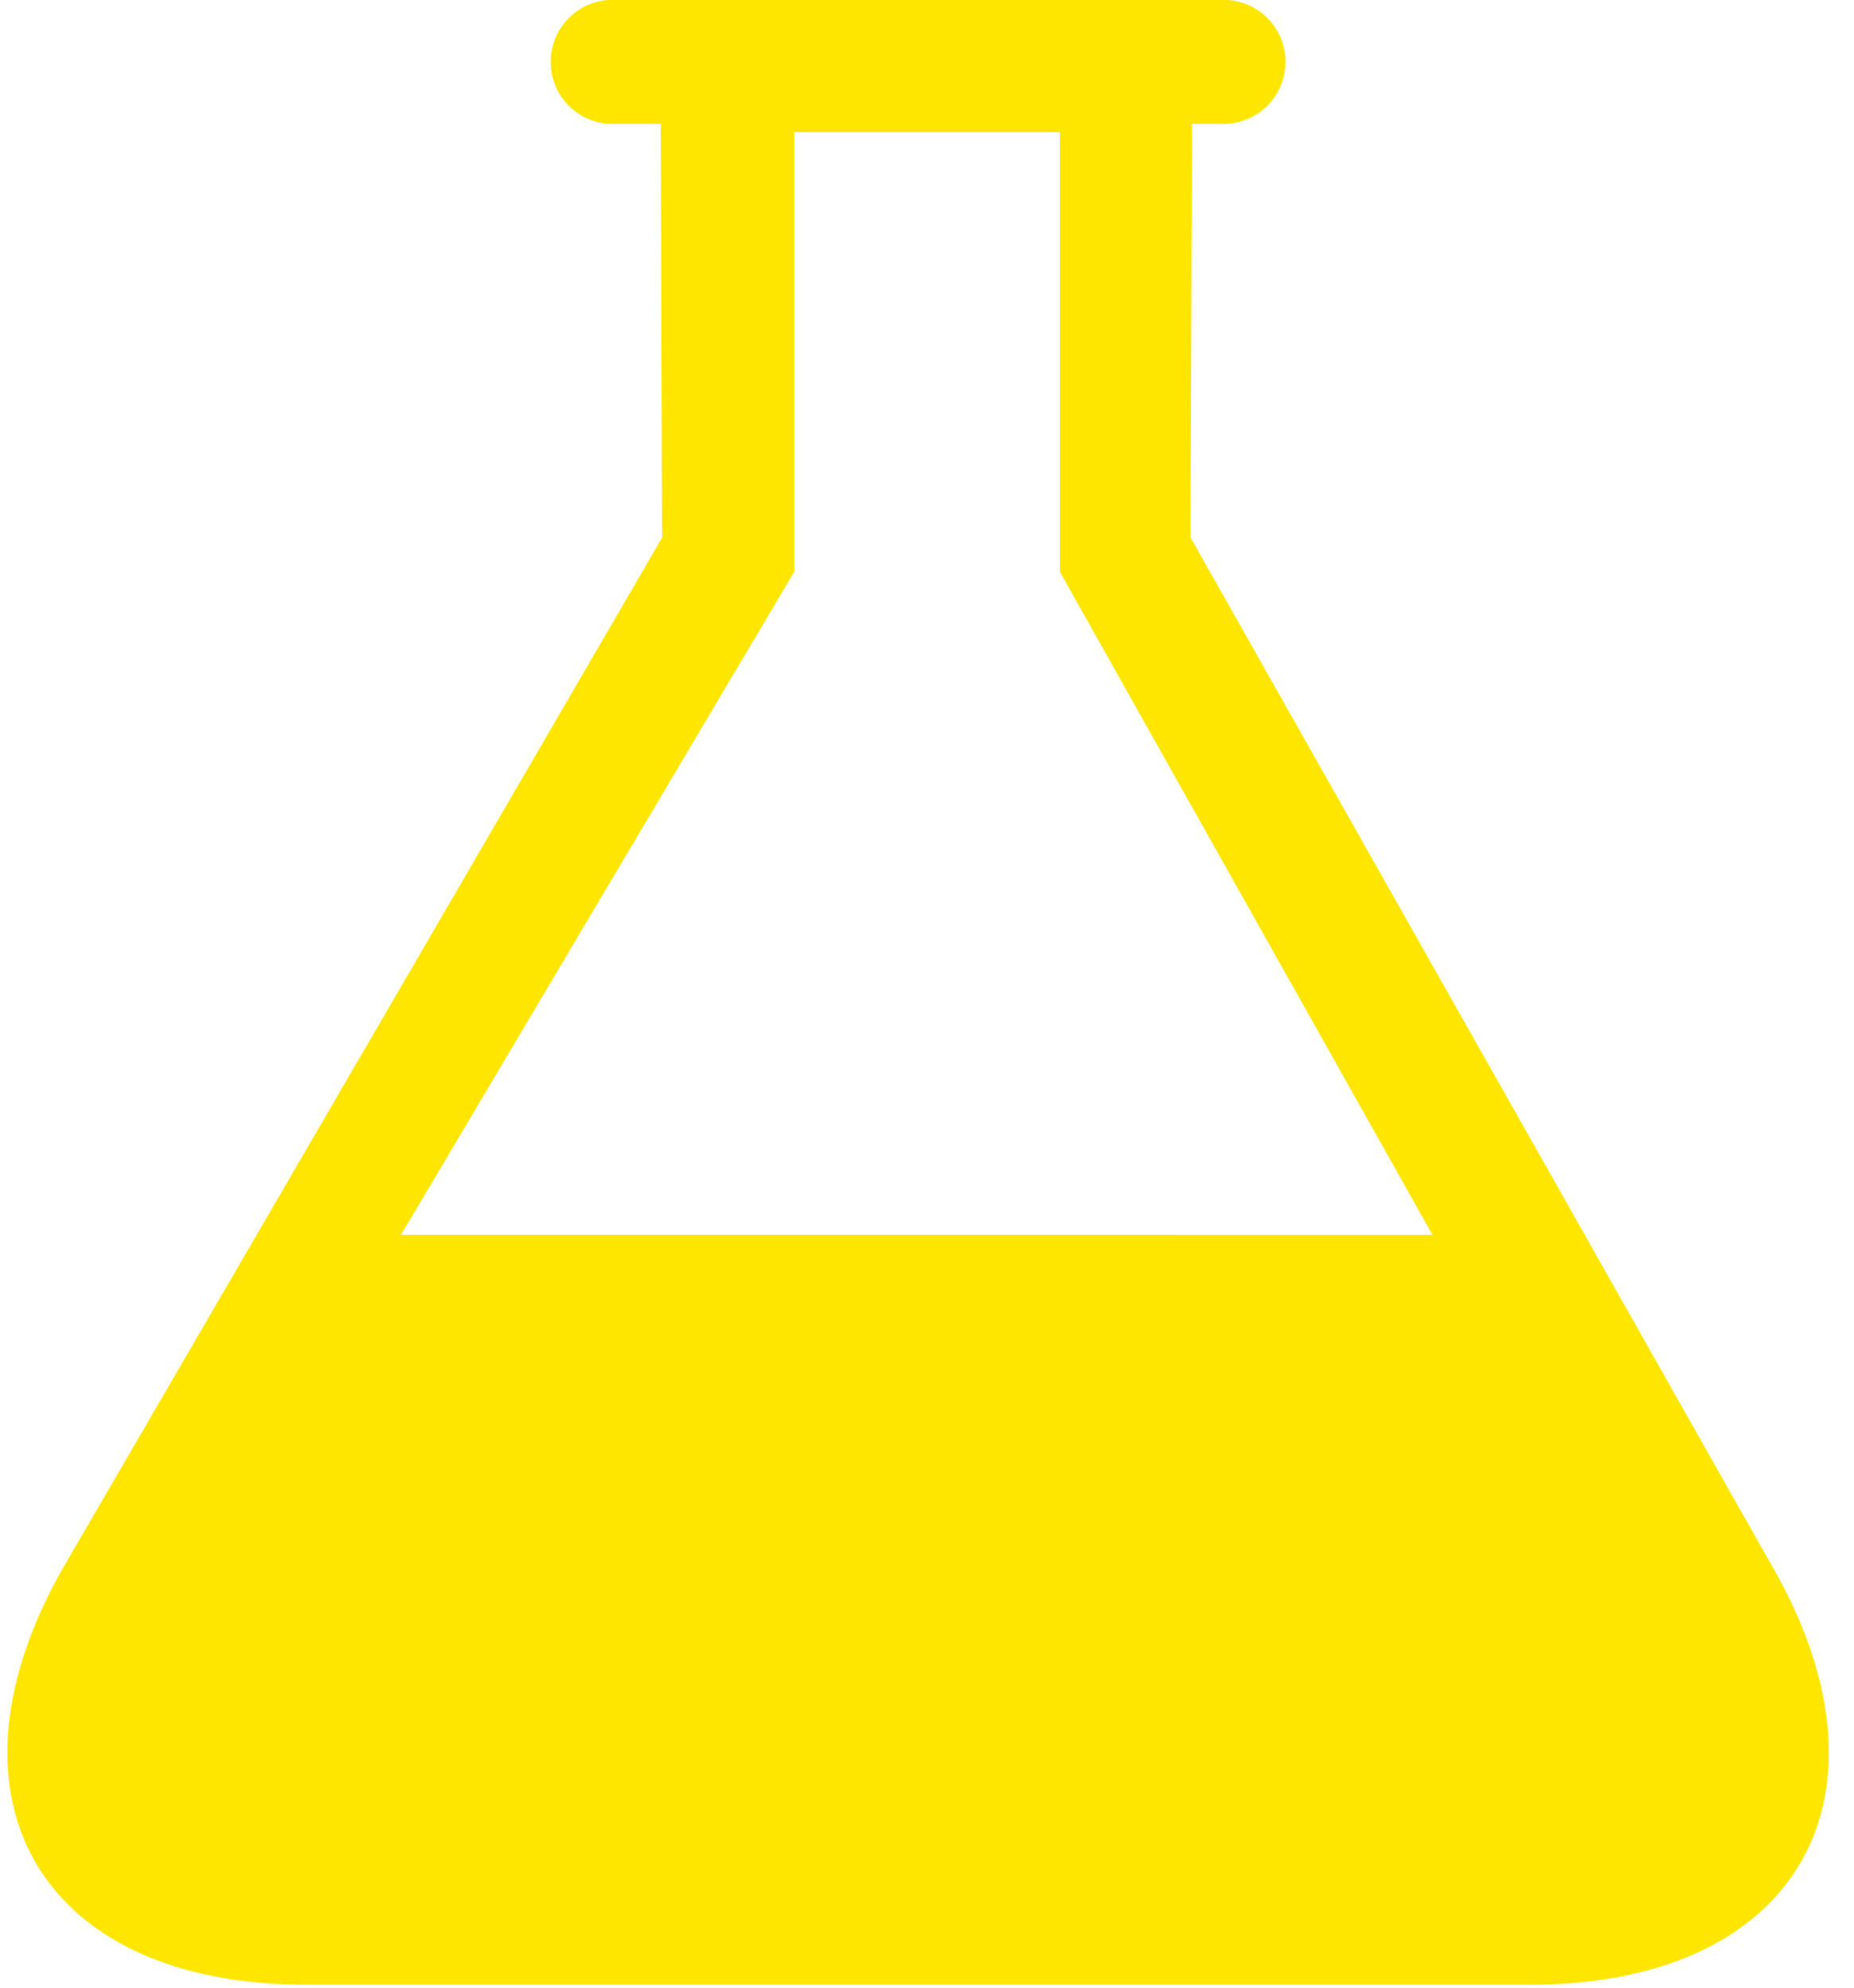 <svg xmlns="http://www.w3.org/2000/svg" width="42" height="45" viewBox="0 0 42 45"><g><g><path fill="#ffe600" d="M40.055 35.3c3.14 5.297.715 9.632-5.388 9.632H6.928c-6.102 0-8.526-4.335-5.386-9.633l13.457-23.127-.03-9.367h-1.106a1.4 1.4 0 0 1-1.387-1.404 1.4 1.4 0 0 1 1.387-1.404h13.87A1.4 1.4 0 0 1 29.12 1.4a1.4 1.4 0 0 1-1.388 1.404h-.73l-.031 9.367L40.055 35.3s-3.14-5.297 0 0zm-7.605-7.344l-8.44-15.011V2.993h-6.018v9.952l-8.907 15.01z"/></g></g></svg>